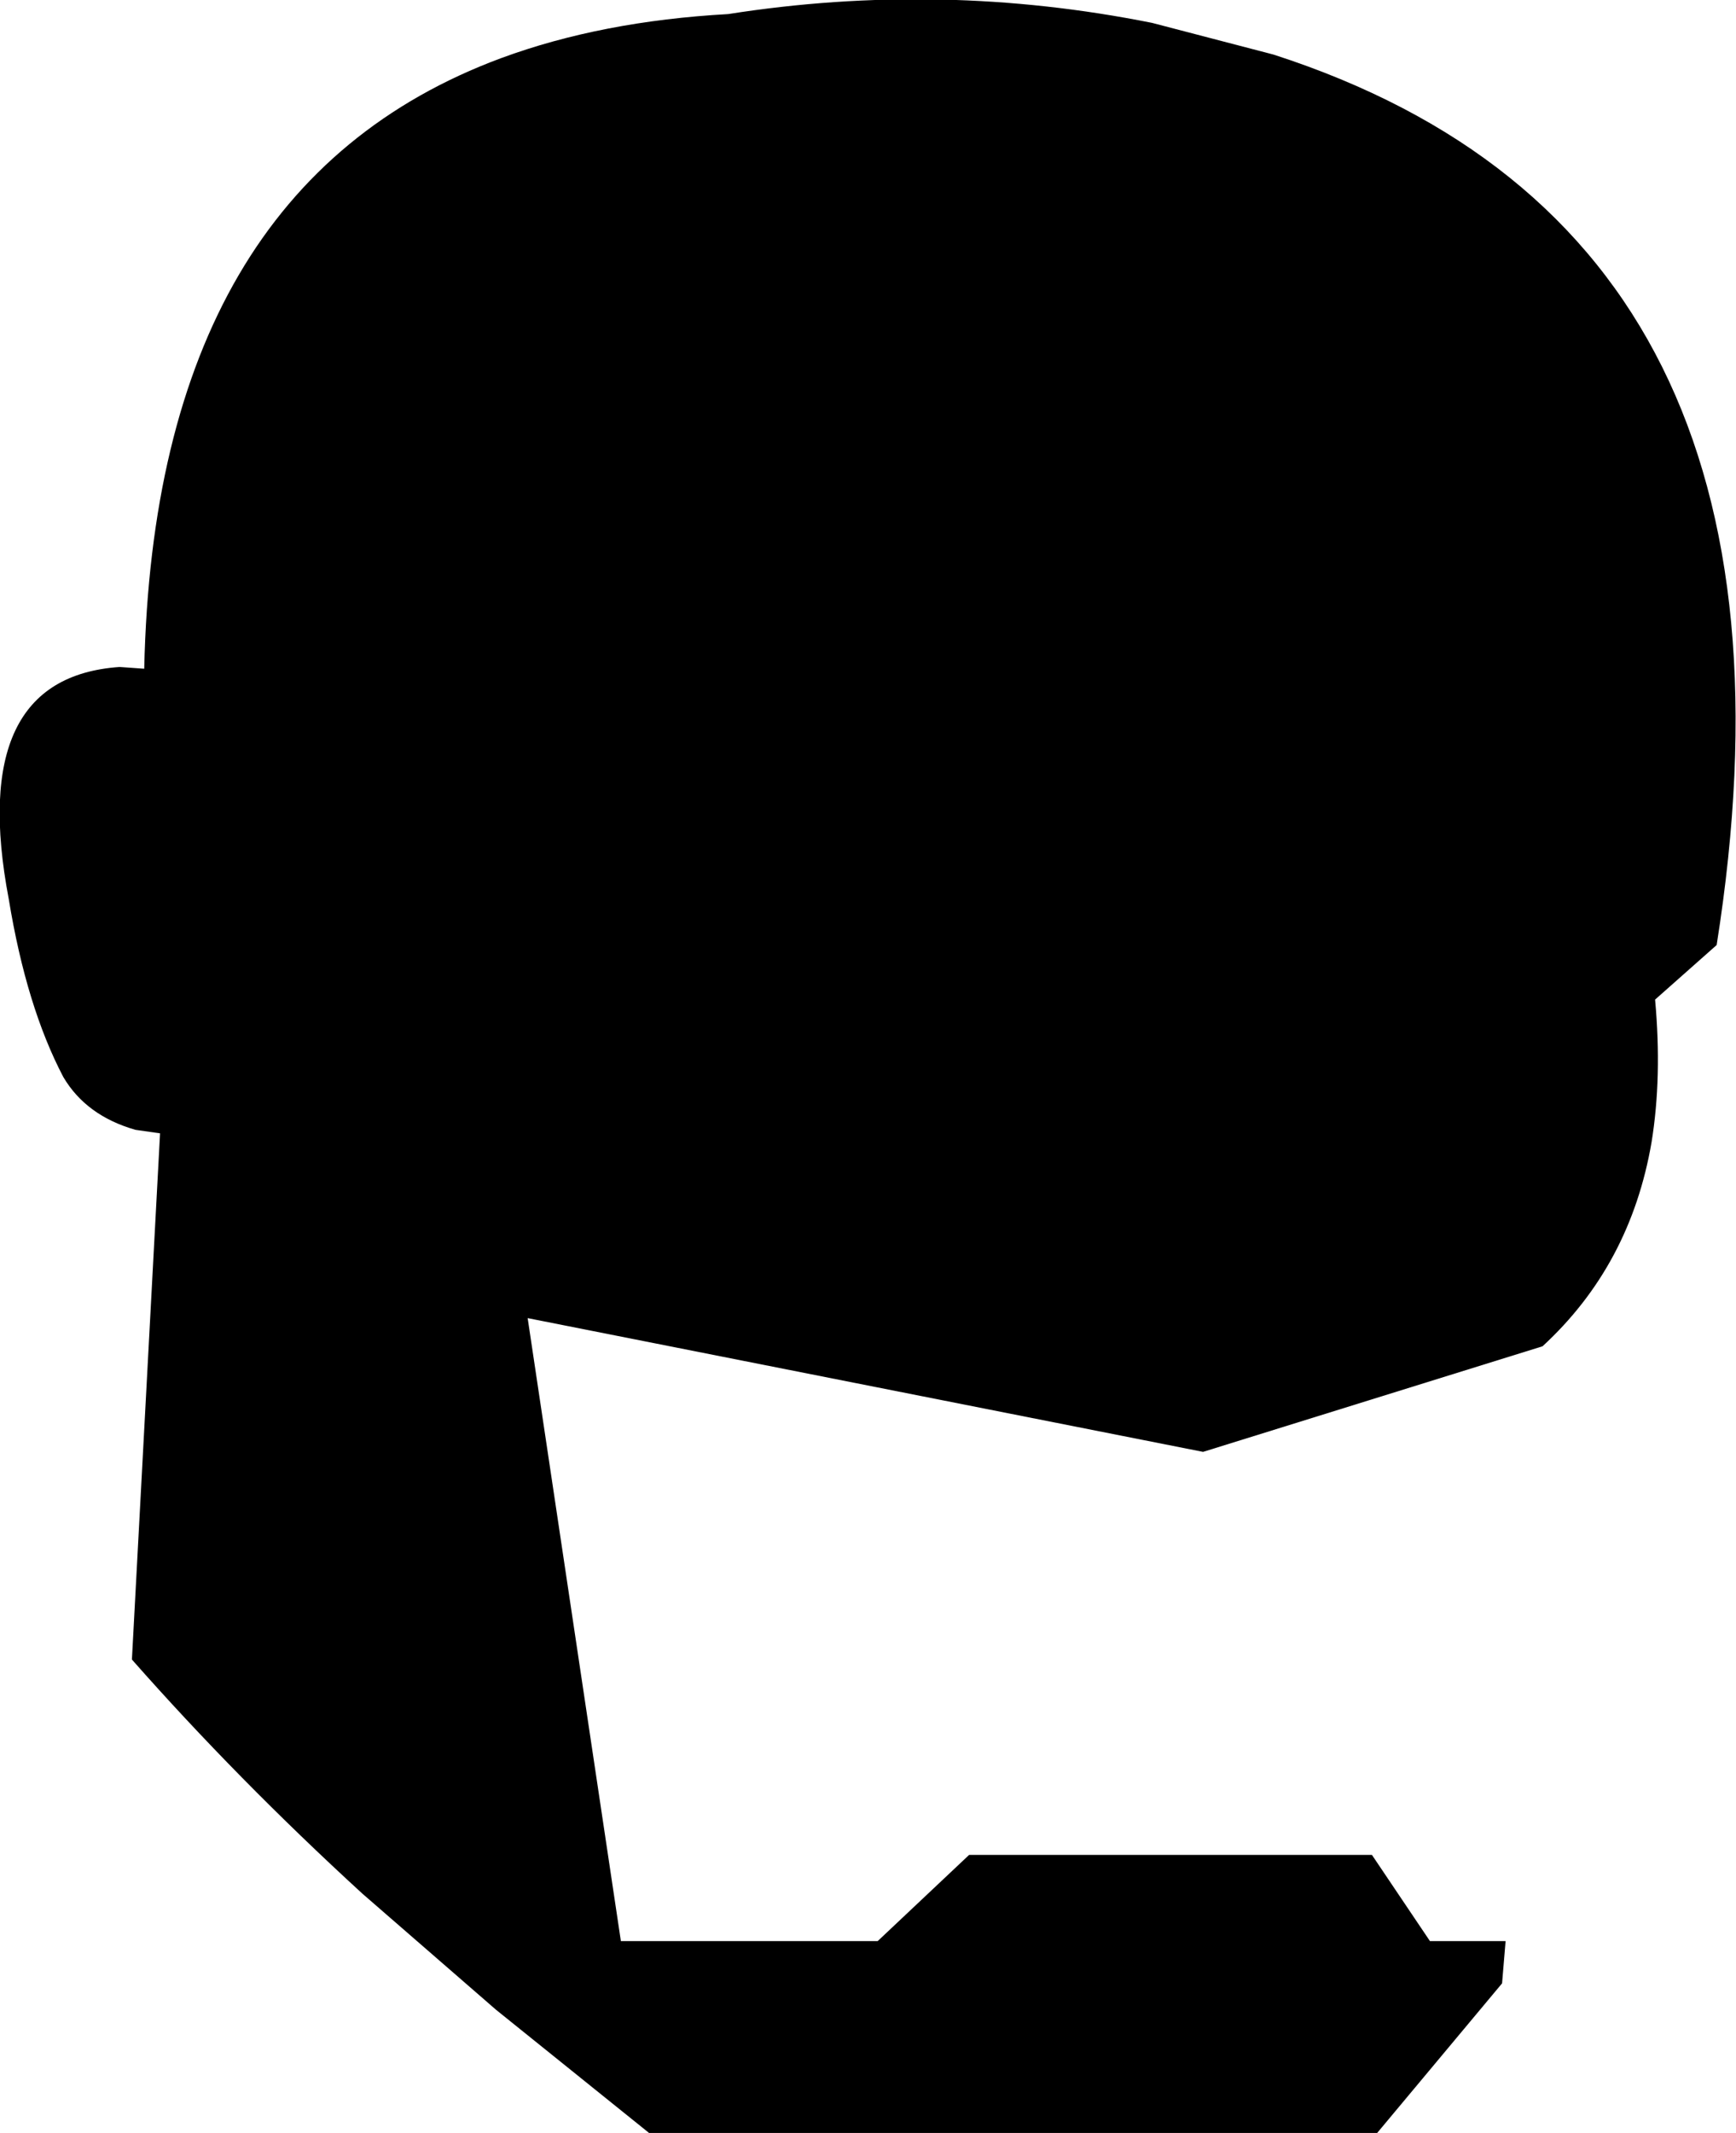 <?xml version="1.0" encoding="UTF-8" standalone="no"?>
<svg xmlns:xlink="http://www.w3.org/1999/xlink" height="60.6px" width="49.35px" xmlns="http://www.w3.org/2000/svg">
  <g transform="matrix(1.0, 0.0, 0.0, 1.0, -205.3, -75.75)">
    <path d="M219.55 77.4 Q222.4 76.35 226.0 76.15 232.05 75.2 238.05 76.4 L241.5 77.3 Q257.3 82.4 254.1 102.6 L252.35 104.15 Q252.55 106.35 252.25 108.2 251.65 111.7 249.15 114.0 L239.5 117.0 220.3 113.2 222.95 130.9 230.25 130.9 232.85 128.45 244.3 128.45 245.95 130.9 248.1 130.9 248.0 132.1 244.45 136.35 223.75 136.35 219.4 132.85 215.6 129.55 Q212.05 126.3 209.05 122.9 L209.85 107.95 209.15 107.85 Q207.75 107.45 207.1 106.35 206.05 104.35 205.55 101.3 204.35 95.0 208.7 94.7 L209.4 94.75 Q209.7 81.05 219.55 77.4" fill="#000000" fill-rule="evenodd" stroke="none"/>
  </g>
</svg>
